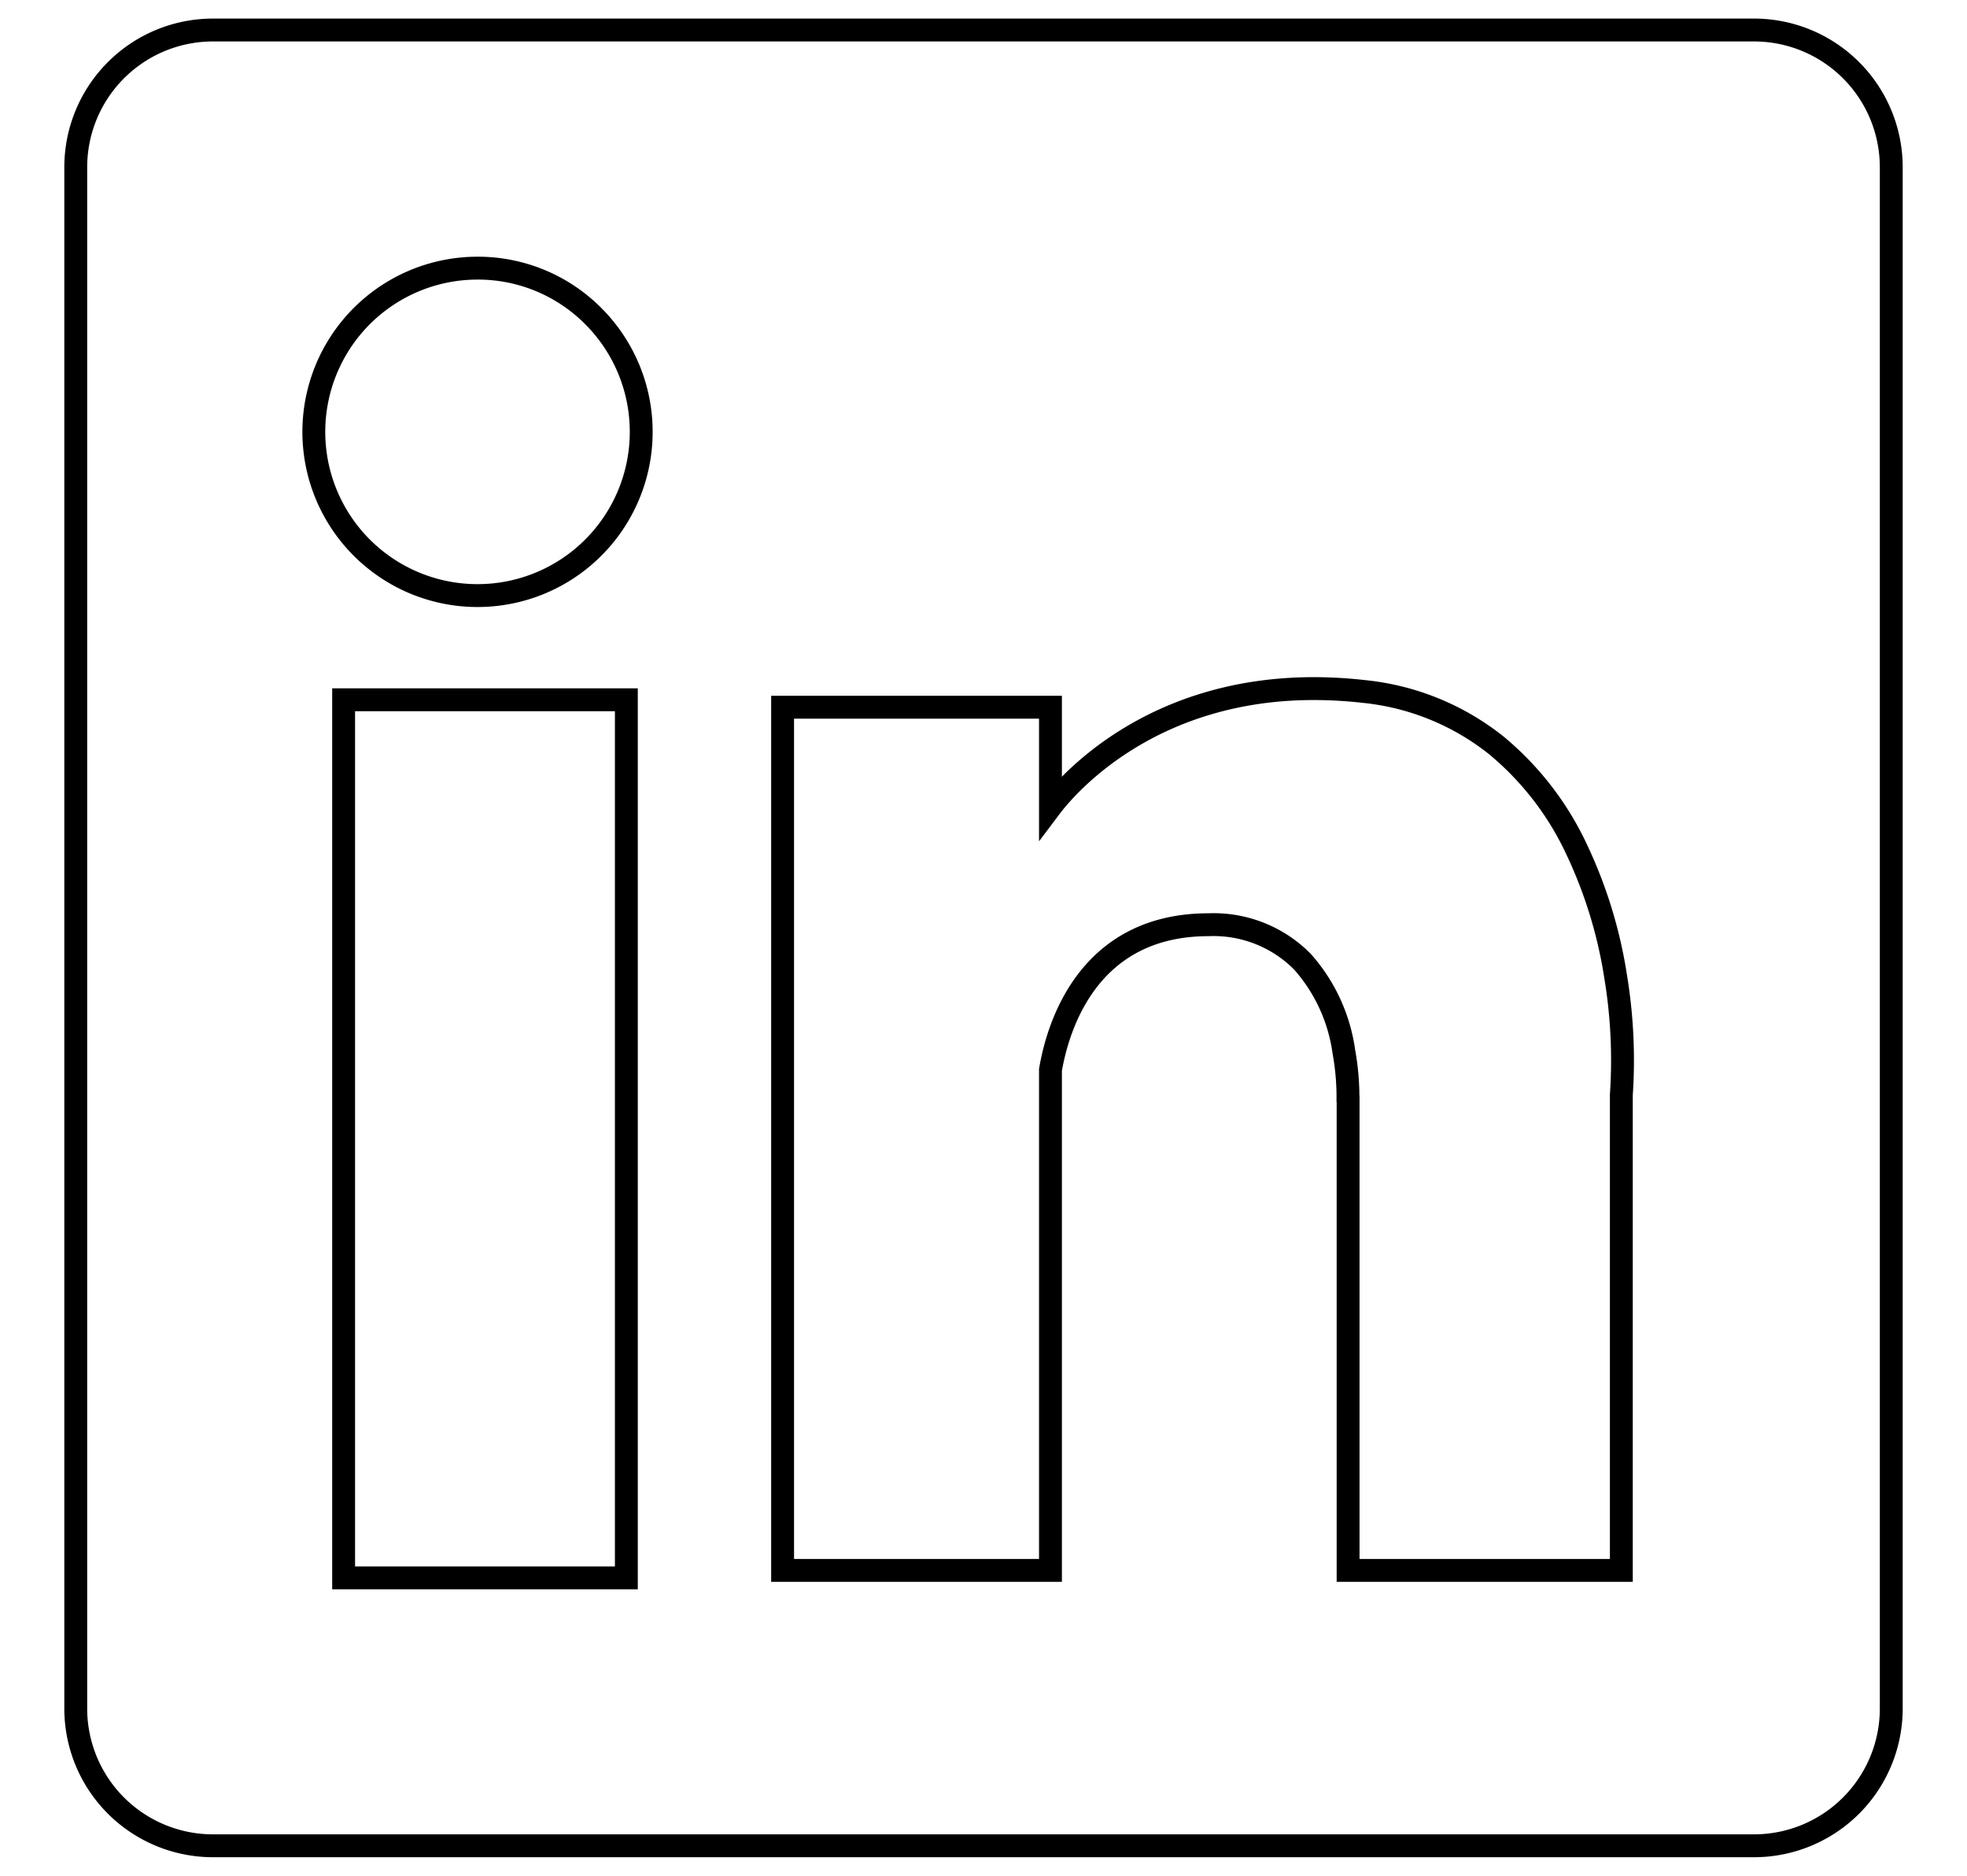 <svg xmlns="http://www.w3.org/2000/svg" xmlns:xlink="http://www.w3.org/1999/xlink" width="172" height="164" viewBox="0 0 172 164">
  <defs>
    <clipPath id="clip-linkedinsvg">
      <rect width="172" height="164"/>
    </clipPath>
  </defs>
  <g id="linkedinsvg" clip-path="url(#clip-linkedinsvg)">
    <path id="Exclusion_1" data-name="Exclusion 1" d="M146.753,158.753H12a12,12,0,0,1-12-12V12A12,12,0,0,1,12,0H146.753a12,12,0,0,1,12,12V146.753a12,12,0,0,1-12,12ZM23.423,58.556V135.33H48.146V58.556Zm87.819,35.2.015.008v40.913h23.894V93.088a44.811,44.811,0,0,0-.493-10.294,40.3,40.3,0,0,0-3.37-11.055,26.171,26.171,0,0,0-7.068-9.194,22.13,22.13,0,0,0-11.585-4.713,39.036,39.036,0,0,0-4.371-.252c-14.493,0-21.729,8.63-23.032,10.36V59.207H61.809v75.471H85.232V90.918c.643-3.77,3.252-12.554,13.577-12.691h.215a10.913,10.913,0,0,1,8.253,3.244,14.906,14.906,0,0,1,3.609,7.851,22.076,22.076,0,0,1,.355,4.437ZM35.133,20.82a14.314,14.314,0,1,0,10.121,4.193A14.22,14.22,0,0,0,35.133,20.82Z" transform="translate(6.624 2.624)" fill="none" stroke="#000" stroke-width="2"/>
  </g>
</svg>
